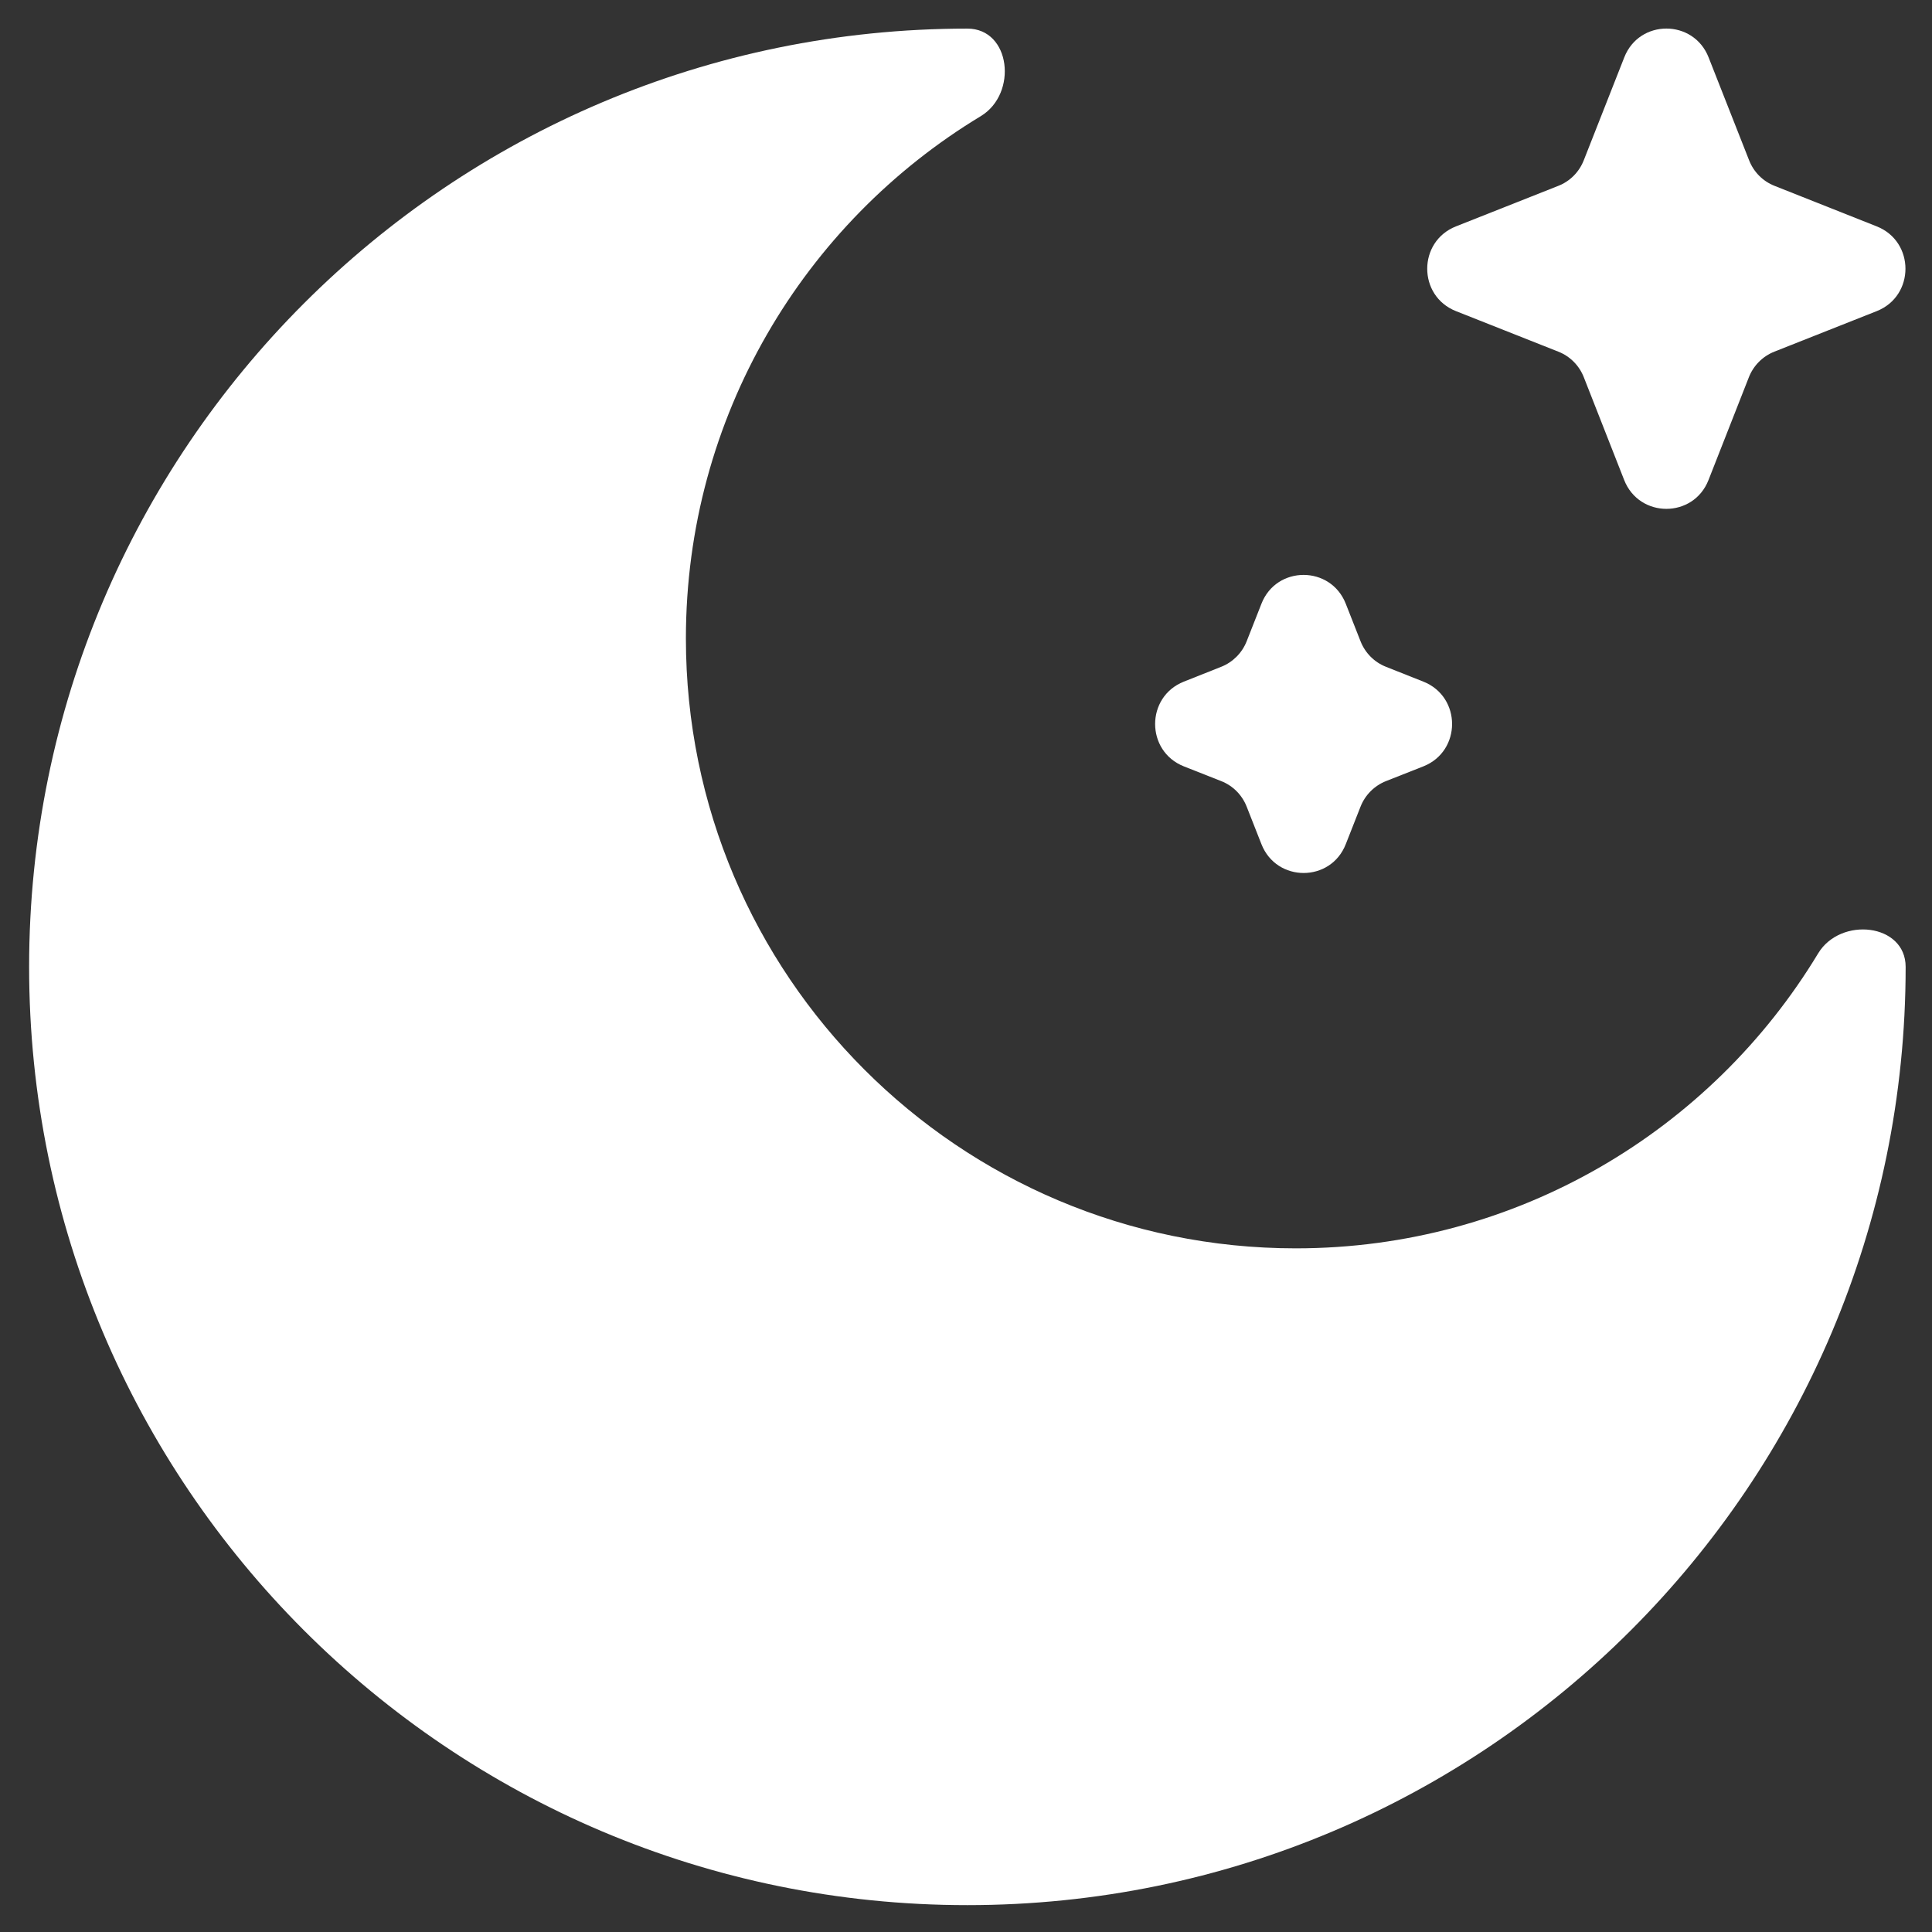 <?xml version="1.0" encoding="UTF-8" standalone="no"?>
<svg
   xmlns:dc="http://purl.org/dc/elements/1.1/"
   xmlns:cc="http://creativecommons.org/ns#"
   xmlns:rdf="http://www.w3.org/1999/02/22-rdf-syntax-ns#"
   xmlns:svg="http://www.w3.org/2000/svg"
   xmlns="http://www.w3.org/2000/svg"
   xmlns:sodipodi="http://sodipodi.sourceforge.net/DTD/sodipodi-0.dtd"
   xmlns:inkscape="http://www.inkscape.org/namespaces/inkscape"
   width="210mm"
   height="210mm"
   viewBox="0 0 210 210"
   version="1.1"
   id="svg8"
   inkscape:version="1.0.2-2 (e86c870879, 2021-01-15)"
   sodipodi:docname="moon-icon.svg">
  <rect x="0" y="0" width="210" height="210" fill="#333333" stroke="none"/>
  <defs
     id="defs2" />
  <sodipodi:namedview
     id="base"
     pagecolor="#ffffff"
     bordercolor="#666666"
     borderopacity="1.0"
     inkscape:pageopacity="0.0"
     inkscape:pageshadow="2"
     inkscape:zoom="0.49497475"
     inkscape:cx="362.69956"
     inkscape:cy="636.37211"
     inkscape:document-units="mm"
     inkscape:current-layer="layer1"
     inkscape:document-rotation="0"
     showgrid="false"
     inkscape:window-width="1920"
     inkscape:window-height="1017"
     inkscape:window-x="1912"
     inkscape:window-y="-8"
     inkscape:window-maximized="1" />
  <g
     inkscape:label="Layer 1"
     inkscape:groupmode="layer"
     id="layer1">
    <g
       id="g918"
       transform="matrix(0.265,0,0,0.265,32.762,68.041)">
      <g
         style="fill:#ffffff"
         id="g1011"
         transform="matrix(38.485,0,0,38.485,-188.658,-321.995)">
        <path
           d="m 19.9,2.307 c -0.161,-0.41 -0.739,-0.41 -0.899,0 L 18.57,3.402 C 18.521,3.528 18.423,3.627 18.298,3.676 L 17.207,4.108 c -0.408,0.162 -0.408,0.741 0,0.903 l 1.091,0.432 c 0.125,0.049 0.223,0.148 0.272,0.273 l 0.43,1.095 c 0.161,0.41 0.739,0.41 0.899,1e-5 l 0.43,-1.095 c 0.049,-0.125 0.148,-0.224 0.272,-0.273 l 1.091,-0.432 c 0.408,-0.162 0.408,-0.741 0,-0.903 L 20.603,3.676 C 20.478,3.627 20.38,3.528 20.331,3.402 Z"
           fill="#1c274c"
           id="path994"
           style="fill:#ffffff" />
        <path
           d="m 16.033,8.13 c -0.161,-0.41 -0.739,-0.41 -0.899,0 l -0.157,0.399 c -0.049,0.125 -0.148,0.224 -0.272,0.273 l -0.398,0.158 c -0.408,0.162 -0.408,0.741 0,0.903 l 0.398,0.157 c 0.125,0.049 0.223,0.148 0.272,0.273 l 0.157,0.399 c 0.161,0.41 0.739,0.41 0.899,0 l 0.157,-0.399 c 0.049,-0.125 0.148,-0.224 0.272,-0.273 l 0.398,-0.157 c 0.408,-0.162 0.408,-0.741 0,-0.903 L 16.462,8.802 C 16.337,8.753 16.239,8.654 16.19,8.529 Z"
           fill="#1c274c"
           id="path996"
           style="fill:#ffffff" />
        <path
           d="M 12,22 C 17.523,22 22,17.523 22,12 22,11.537 21.306,11.461 21.067,11.857 19.929,13.741 17.861,15 15.5,15 11.91,15 9,12.09 9,8.5 9,6.138 10.259,4.071 12.143,2.933 12.539,2.693 12.463,2 12,2 6.477,2 2,6.477 2,12 2,17.523 6.477,22 12,22 Z"
           fill="#1c274c"
           id="path998"
           style="fill:#ffffff" />
      </g>
    </g>
  </g>
</svg>

